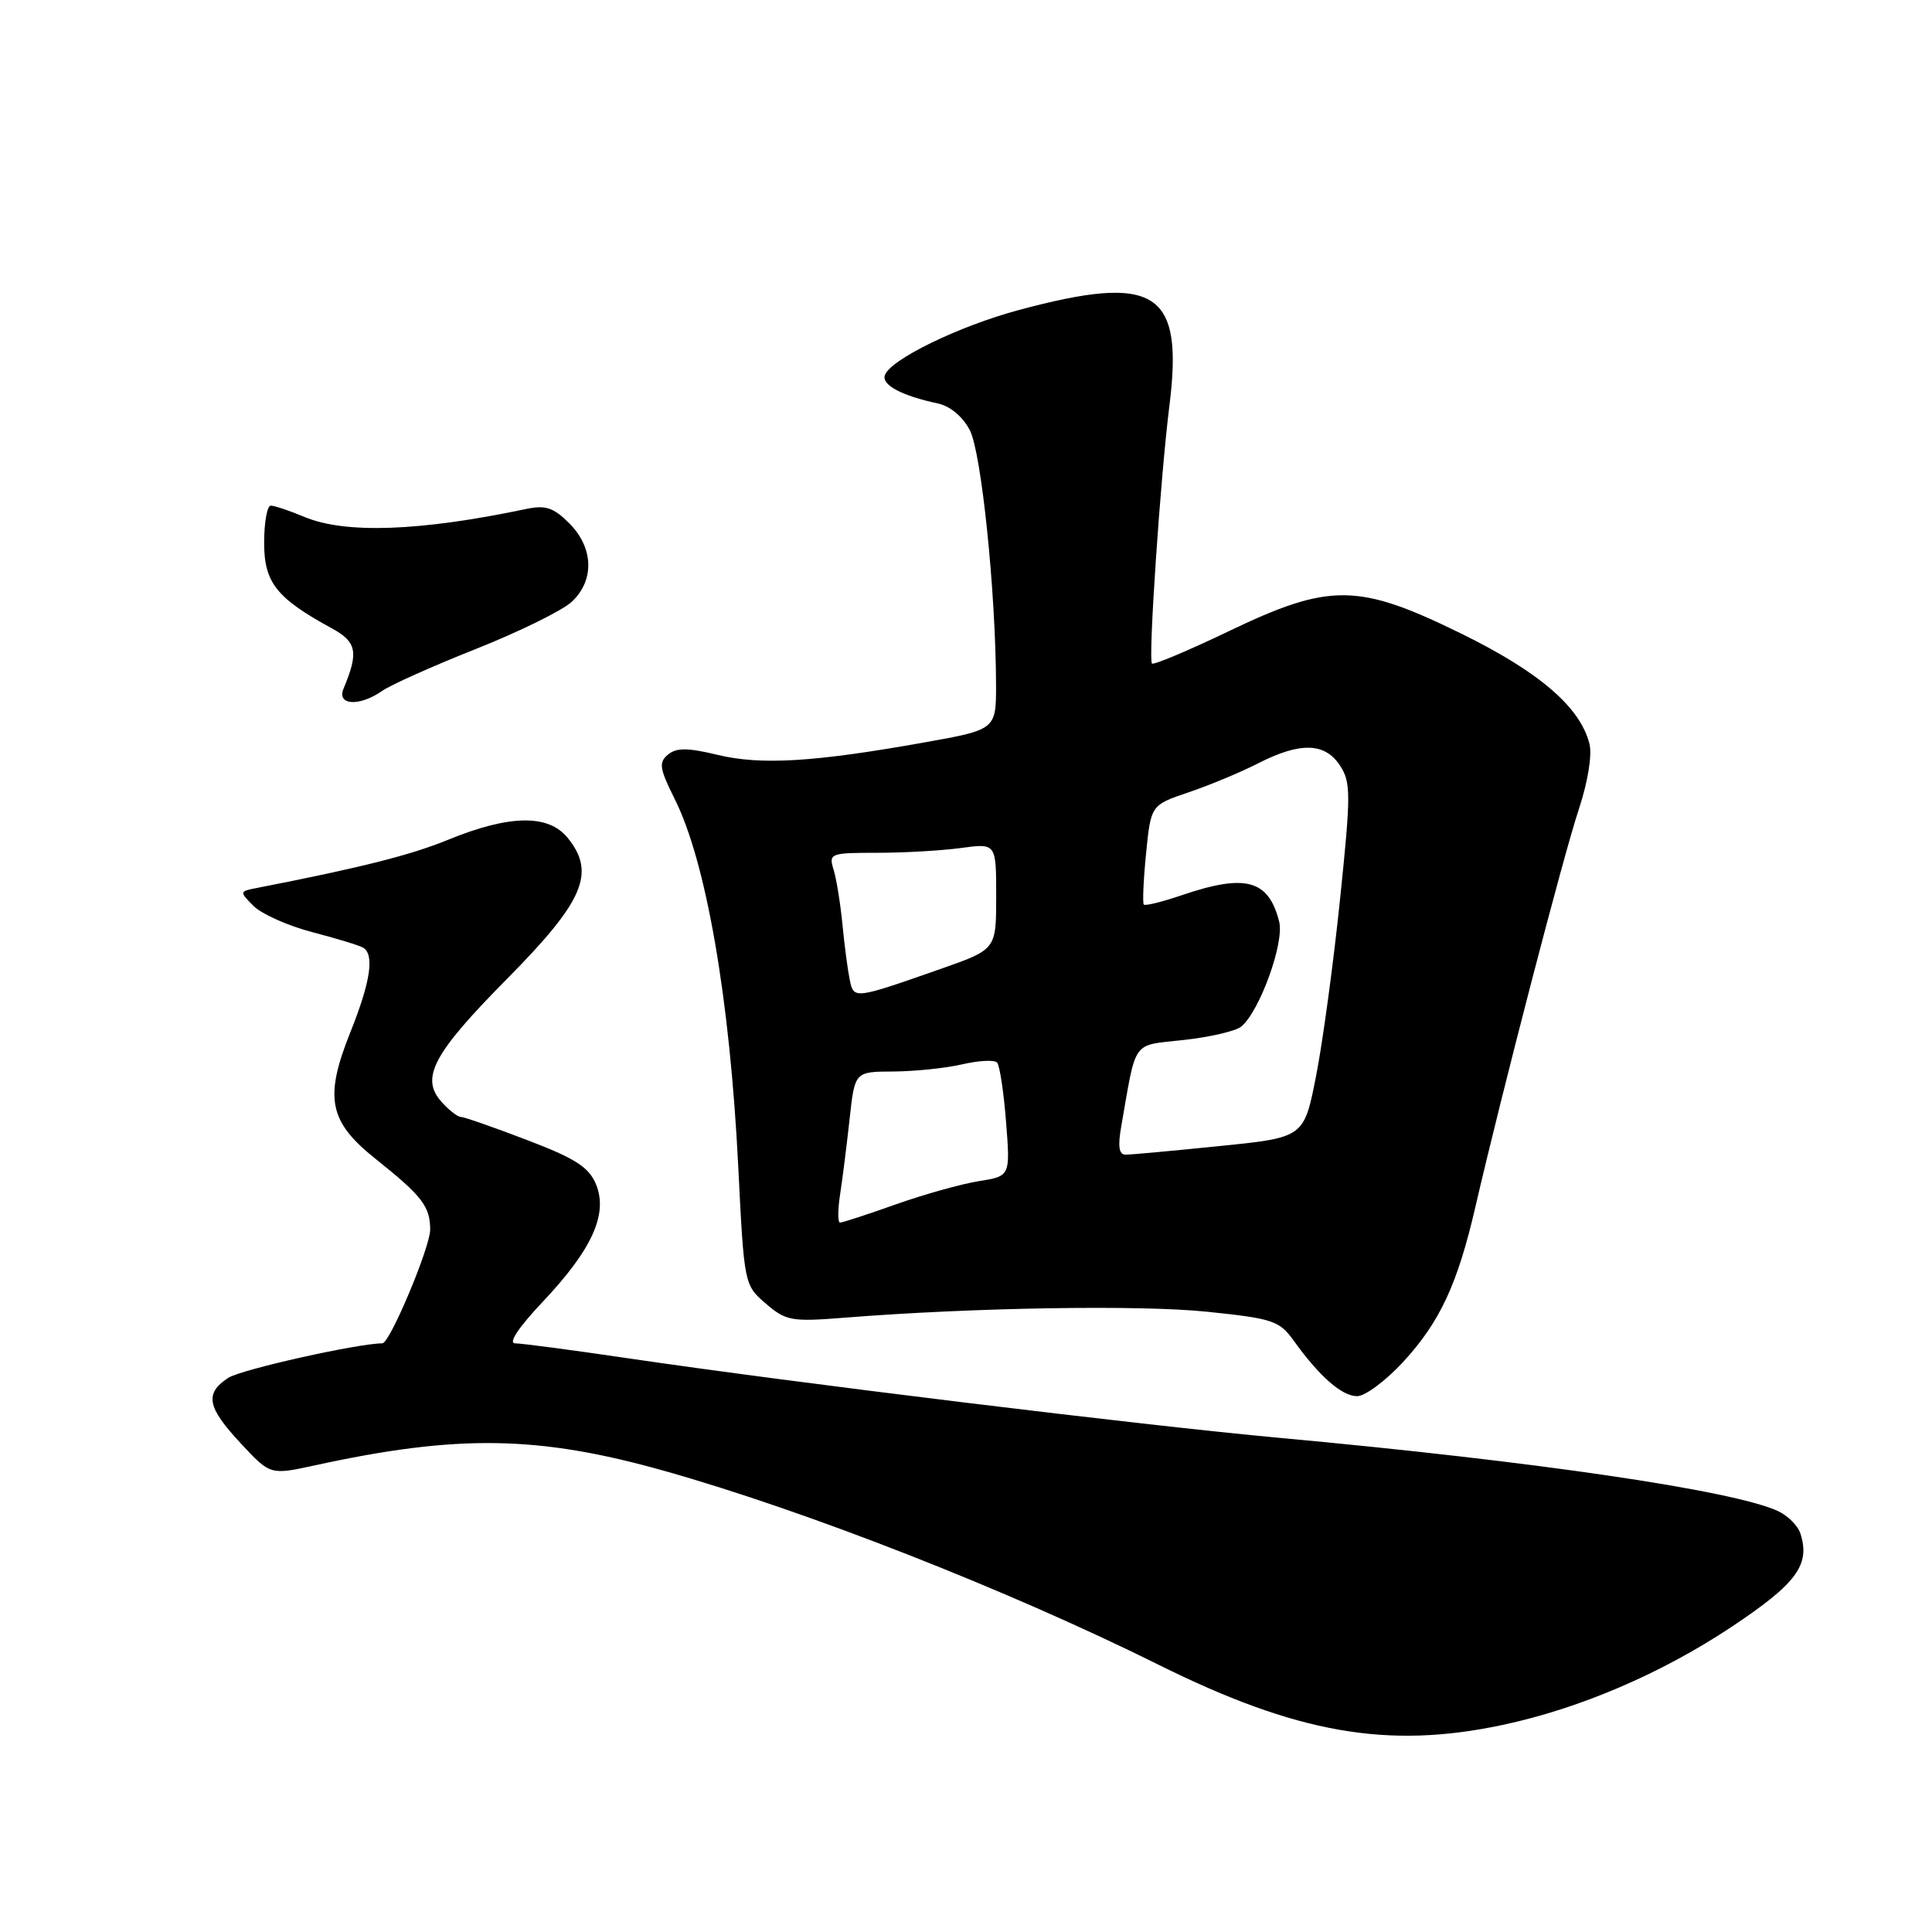 <?xml version="1.0" encoding="UTF-8" standalone="no"?>
<!DOCTYPE svg PUBLIC "-//W3C//DTD SVG 1.1//EN" "http://www.w3.org/Graphics/SVG/1.1/DTD/svg11.dtd" >
<svg xmlns="http://www.w3.org/2000/svg" xmlns:xlink="http://www.w3.org/1999/xlink" version="1.1" viewBox="0 0 256 256">
 <g >
 <path fill="currentColor"
d=" M 199.07 228.57 C 209.30 226.40 220.11 221.77 229.44 215.57 C 238.06 209.83 239.89 207.36 238.57 203.22 C 238.24 202.17 236.88 200.81 235.56 200.21 C 229.55 197.47 203.37 193.63 169.50 190.52 C 151.29 188.85 105.03 183.20 83.15 179.97 C 75.81 178.89 69.11 178.00 68.26 178.00 C 67.30 178.00 68.71 175.89 71.90 172.51 C 78.45 165.58 80.60 160.85 78.97 156.92 C 78.03 154.65 76.24 153.50 69.81 151.05 C 65.42 149.37 61.49 148.00 61.07 148.00 C 60.65 148.00 59.51 147.12 58.54 146.04 C 55.65 142.86 57.36 139.64 67.15 129.74 C 77.37 119.41 78.98 115.67 75.22 111.02 C 72.66 107.86 67.50 107.95 59.36 111.28 C 54.40 113.31 47.91 114.95 34.09 117.65 C 31.70 118.11 31.70 118.14 33.61 120.06 C 34.68 121.12 38.18 122.68 41.40 123.52 C 44.62 124.36 47.65 125.28 48.13 125.58 C 49.64 126.51 49.09 130.13 46.41 136.81 C 42.94 145.49 43.57 148.62 49.78 153.57 C 55.93 158.47 57.00 159.86 57.00 162.94 C 57.00 165.27 51.65 178.00 50.67 178.00 C 47.44 178.00 31.93 181.47 30.25 182.57 C 27.08 184.65 27.43 186.46 31.91 191.26 C 35.81 195.45 35.81 195.45 41.66 194.18 C 60.66 190.03 71.35 190.20 88.03 194.90 C 106.93 200.23 133.55 210.67 153.50 220.58 C 171.83 229.69 183.86 231.80 199.07 228.57 Z  M 185.92 180.47 C 190.79 175.18 193.13 170.17 195.50 159.91 C 198.99 144.81 207.18 113.30 209.18 107.30 C 210.40 103.62 210.98 100.06 210.61 98.56 C 209.38 93.69 203.98 89.04 193.61 83.95 C 179.94 77.25 176.22 77.21 162.75 83.67 C 157.39 86.24 152.84 88.15 152.64 87.92 C 152.13 87.34 153.76 63.25 154.95 53.78 C 156.86 38.55 153.17 36.20 135.00 41.08 C 127.05 43.21 117.90 47.67 117.24 49.74 C 116.83 51.02 119.50 52.44 124.23 53.45 C 125.90 53.80 127.56 55.19 128.51 57.01 C 130.04 59.98 131.93 78.27 131.98 90.59 C 132.00 96.68 132.00 96.68 122.46 98.38 C 107.89 100.98 100.86 101.41 95.11 100.03 C 91.10 99.06 89.64 99.06 88.51 99.99 C 87.26 101.03 87.39 101.83 89.39 105.85 C 93.57 114.18 96.71 132.32 97.82 154.54 C 98.60 170.20 98.61 170.27 101.47 172.73 C 104.15 175.03 104.86 175.16 111.92 174.60 C 128.88 173.25 151.05 172.89 159.93 173.81 C 168.65 174.71 169.52 175.00 171.42 177.64 C 174.85 182.41 177.81 185.00 179.83 185.00 C 180.88 185.00 183.62 182.96 185.92 180.47 Z  M 50.62 91.56 C 51.75 90.76 57.36 88.25 63.09 85.98 C 68.81 83.70 74.51 80.90 75.75 79.75 C 78.80 76.91 78.67 72.58 75.43 69.34 C 73.33 67.24 72.29 66.90 69.68 67.45 C 55.66 70.40 45.75 70.76 40.35 68.50 C 38.37 67.67 36.36 67.00 35.88 67.00 C 35.40 67.00 35.00 69.21 35.00 71.91 C 35.00 77.20 36.62 79.25 43.99 83.27 C 47.28 85.06 47.54 86.44 45.52 91.25 C 44.59 93.47 47.62 93.65 50.62 91.56 Z  M 111.32 158.25 C 111.64 156.19 112.20 151.69 112.58 148.25 C 113.26 142.00 113.26 142.00 118.38 141.98 C 121.20 141.96 125.30 141.54 127.50 141.03 C 129.70 140.52 131.78 140.41 132.12 140.80 C 132.47 141.18 133.00 144.73 133.31 148.67 C 133.87 155.85 133.87 155.85 129.69 156.51 C 127.38 156.88 122.44 158.26 118.69 159.59 C 114.95 160.92 111.63 162.00 111.31 162.00 C 111.00 162.00 111.00 160.31 111.32 158.25 Z  M 148.57 149.25 C 150.62 137.57 149.89 138.58 156.88 137.80 C 160.34 137.42 163.76 136.62 164.48 136.02 C 166.91 134.00 170.20 124.92 169.50 122.14 C 168.10 116.57 165.07 115.74 156.62 118.61 C 154.02 119.50 151.74 120.06 151.56 119.86 C 151.38 119.66 151.51 116.62 151.86 113.09 C 152.50 106.68 152.50 106.68 157.51 104.98 C 160.27 104.05 164.41 102.32 166.72 101.14 C 172.29 98.30 175.55 98.39 177.55 101.43 C 179.01 103.66 179.01 105.18 177.56 119.18 C 176.69 127.61 175.26 138.15 174.38 142.61 C 172.78 150.73 172.78 150.73 161.58 151.86 C 155.42 152.49 149.83 153.00 149.15 153.00 C 148.27 153.00 148.10 151.92 148.57 149.25 Z  M 112.59 129.81 C 112.33 128.54 111.89 125.25 111.63 122.50 C 111.36 119.75 110.84 116.49 110.46 115.25 C 109.79 113.08 109.99 113.00 116.24 113.00 C 119.81 113.00 124.81 112.71 127.36 112.36 C 132.00 111.73 132.00 111.73 132.00 118.76 C 132.00 125.80 132.00 125.80 124.75 128.35 C 113.14 132.42 113.13 132.43 112.59 129.81 Z "/>
</g>
</svg>